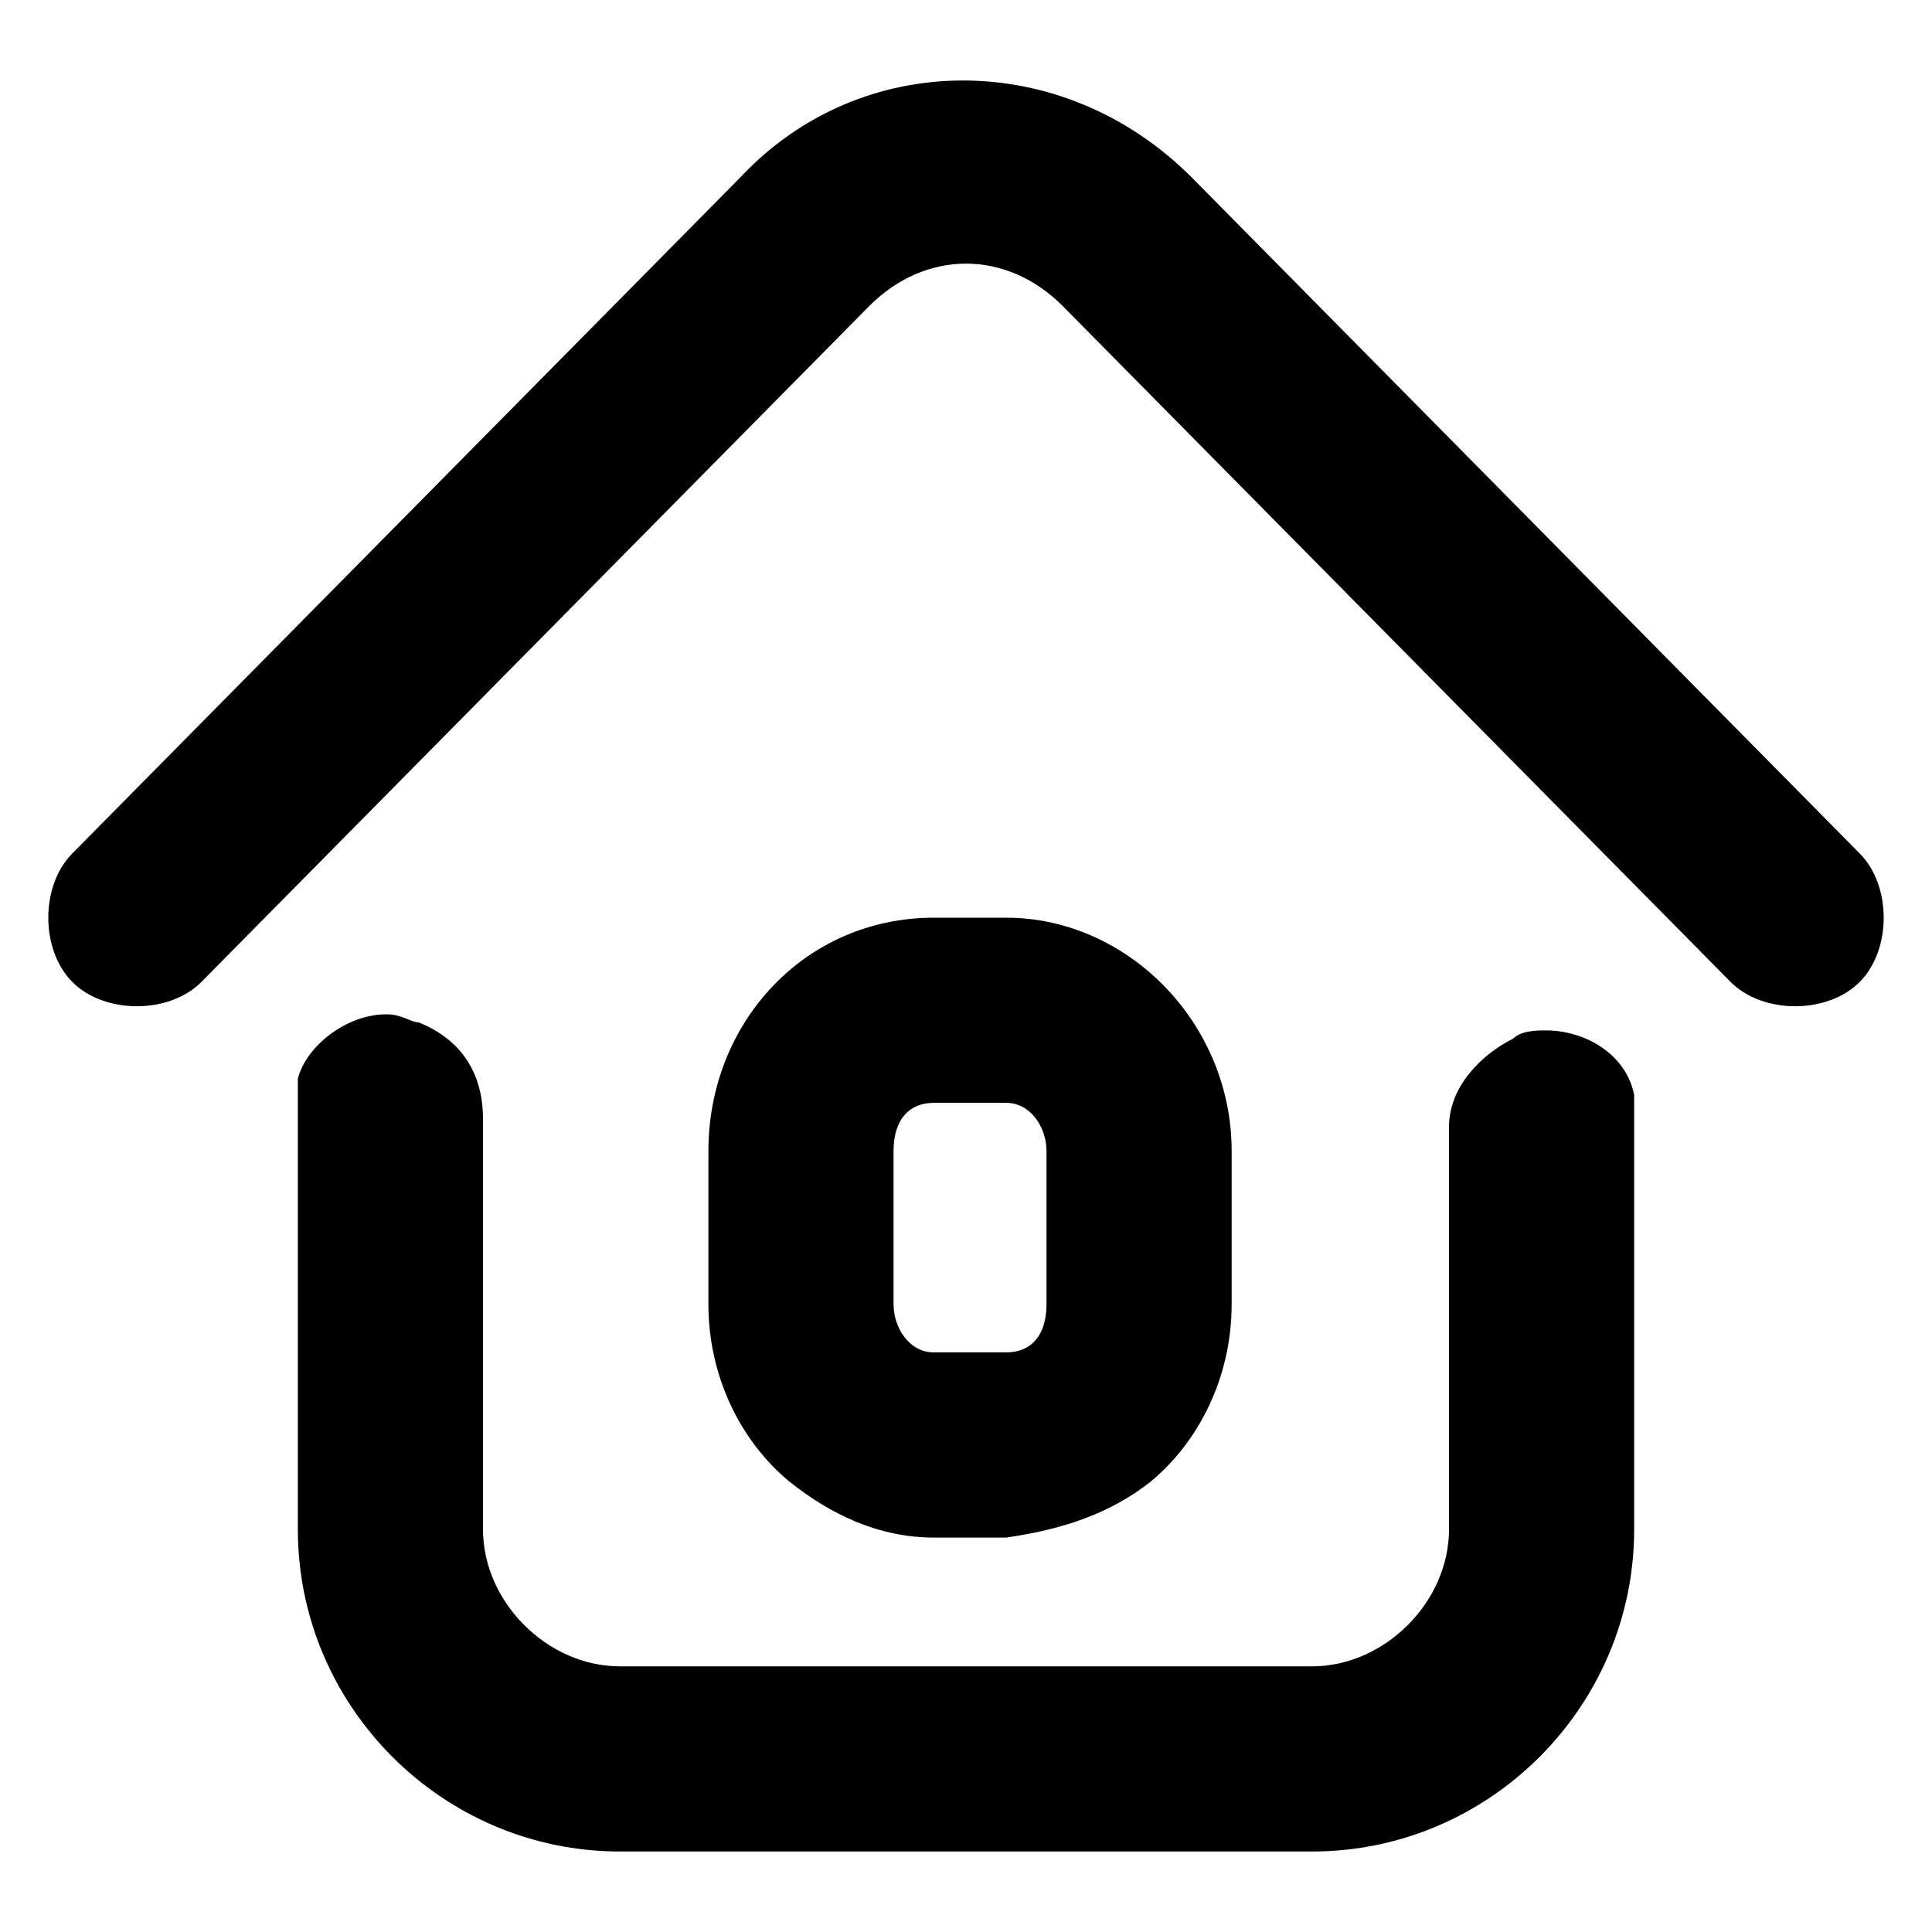 <svg viewBox="0 0 24 24" xmlns="http://www.w3.org/2000/svg">
  <path fill-rule="evenodd" d="m5.2,12.7c-.1,0-.2-.1-.4-.1-.5,0-1,.4-1.1.8v5.6c0,2.2,1.8,4,4,4h8.6c2.2,0,4-1.8,4-4v-5.4c-.1-.5-.6-.8-1.1-.8-.1,0-.3,0-.4.1-.4.2-.8.6-.8,1.1v5c0,.9-.8,1.7-1.7,1.7H7.7c-.9,0-1.7-.8-1.7-1.7v-5.1c0-.6-.3-1-.8-1.2Zm9.1,5.7c.6-.5,1-1.3,1-2.2v-1.9c0-1.6-1.3-2.9-2.8-2.9h-.9c-1.6,0-2.8,1.3-2.8,2.9v1.9c0,.9.4,1.7,1,2.2.5.4,1.1.7,1.8.7h.9c.7-.1,1.3-.3,1.8-.7Zm.5-16.2c-1.6-1.6-4.1-1.6-5.6,0L.9,10.6c-.4.4-.4,1.2,0,1.6.2.2.5.3.8.3s.6-.1.8-.3L10.8,3.8c.7-.7,1.7-.7,2.4,0l8.3,8.4c.2.2.5.3.8.3s.6-.1.8-.3c.4-.4.4-1.2,0-1.6L14.8,2.2Zm-2.3,11.5h-.9c-.3,0-.5.2-.5.6v1.9c0,.3.2.6.5.6h.9c.3,0,.5-.2.5-.6v-1.9c0-.3-.2-.6-.5-.6Z"/>
</svg>